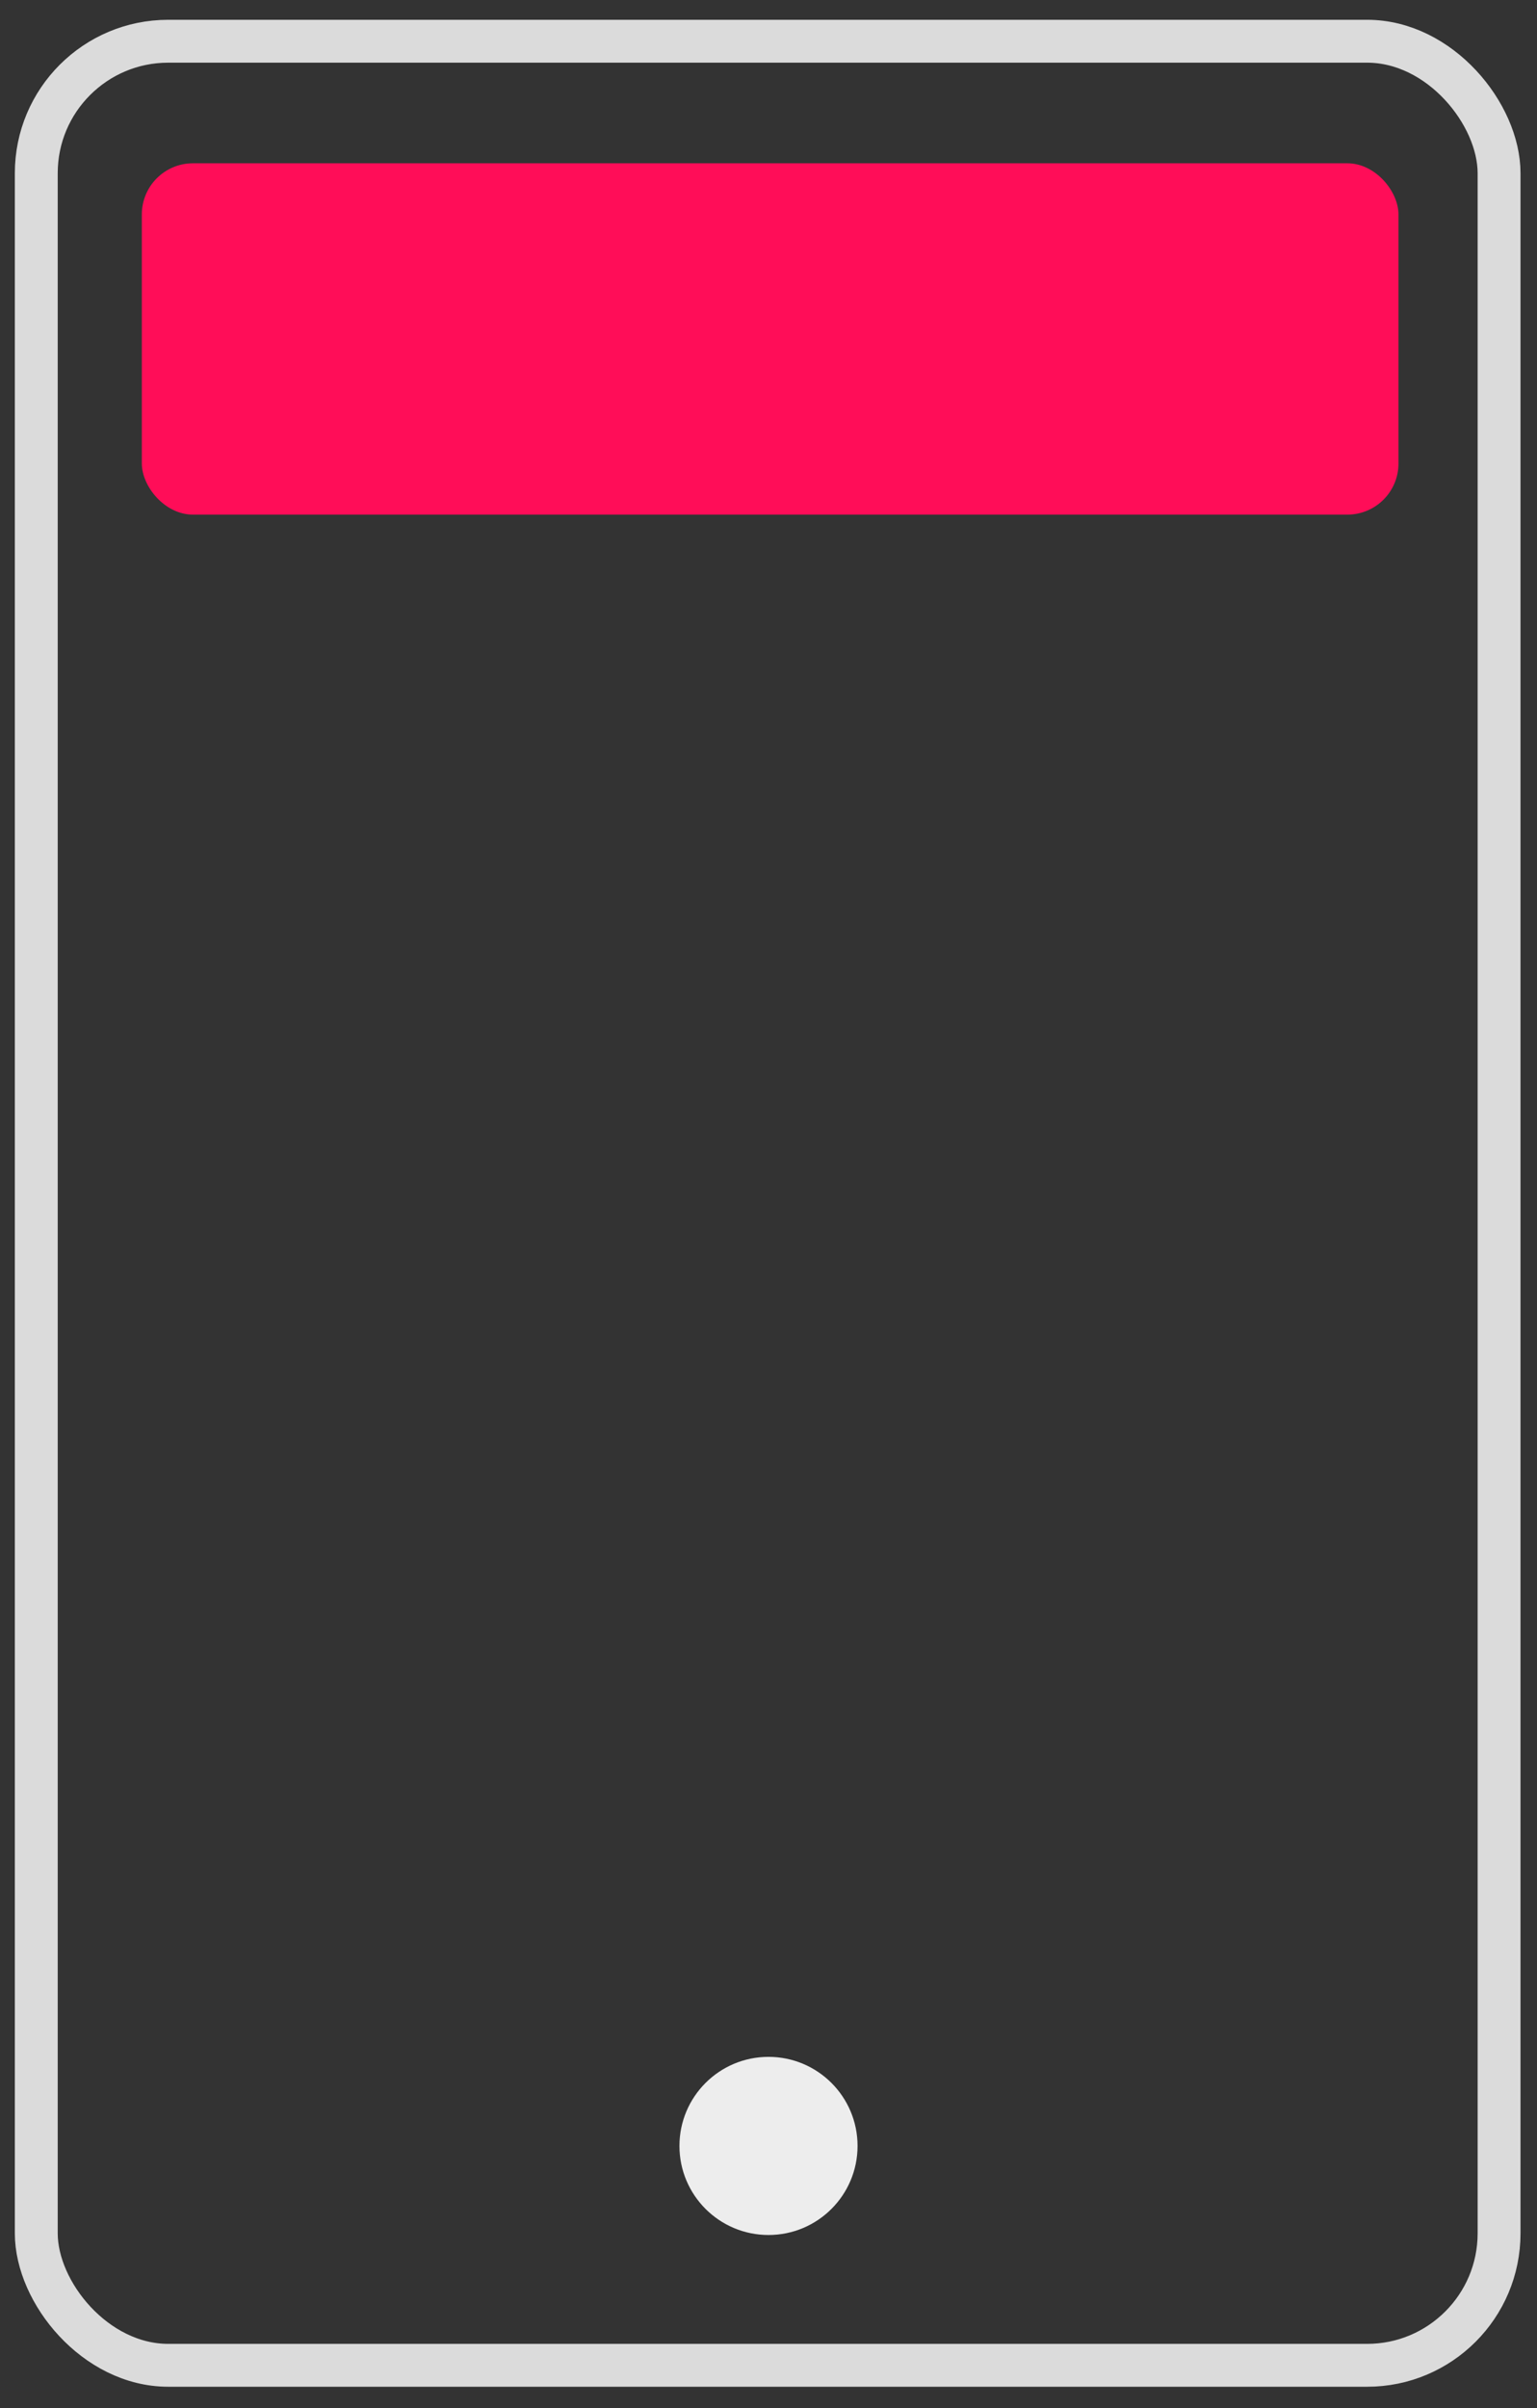 <?xml version="1.0" encoding="UTF-8"?>
<svg id="Capa_1" xmlns="http://www.w3.org/2000/svg" version="1.1" viewBox="0 0 93.2 146">
  <rect x="0" y="0" width="93.2" height="146" fill="#333333" stroke="none"/>
  <!-- Generator: Adobe Illustrator 29.3.1, SVG Export Plug-In . SVG Version: 2.1.0 Build 151)  -->
  <defs>
    <style>
      .st0 {
        fill: none;
        stroke: #dbdbdb;
        stroke-miterlimit: 10;
        stroke-width: 2.6px;
      }

      .st1 {
        fill: #ededed;
      }

      .st2 {
        fill: #ff0d58;
      }
    </style>
  </defs>
  <g>
    <rect class="st0" x="2.2" y="2.5" width="88.7" height="140.9" rx="8" ry="8"/>
    <circle class="st1" cx="46.6" cy="130.1" r="5.4"/>
  </g>
  <rect class="st2" x="8.6" y="9.9" width="76.2" height="21.3" rx="3.1" ry="3.1"/>
</svg>